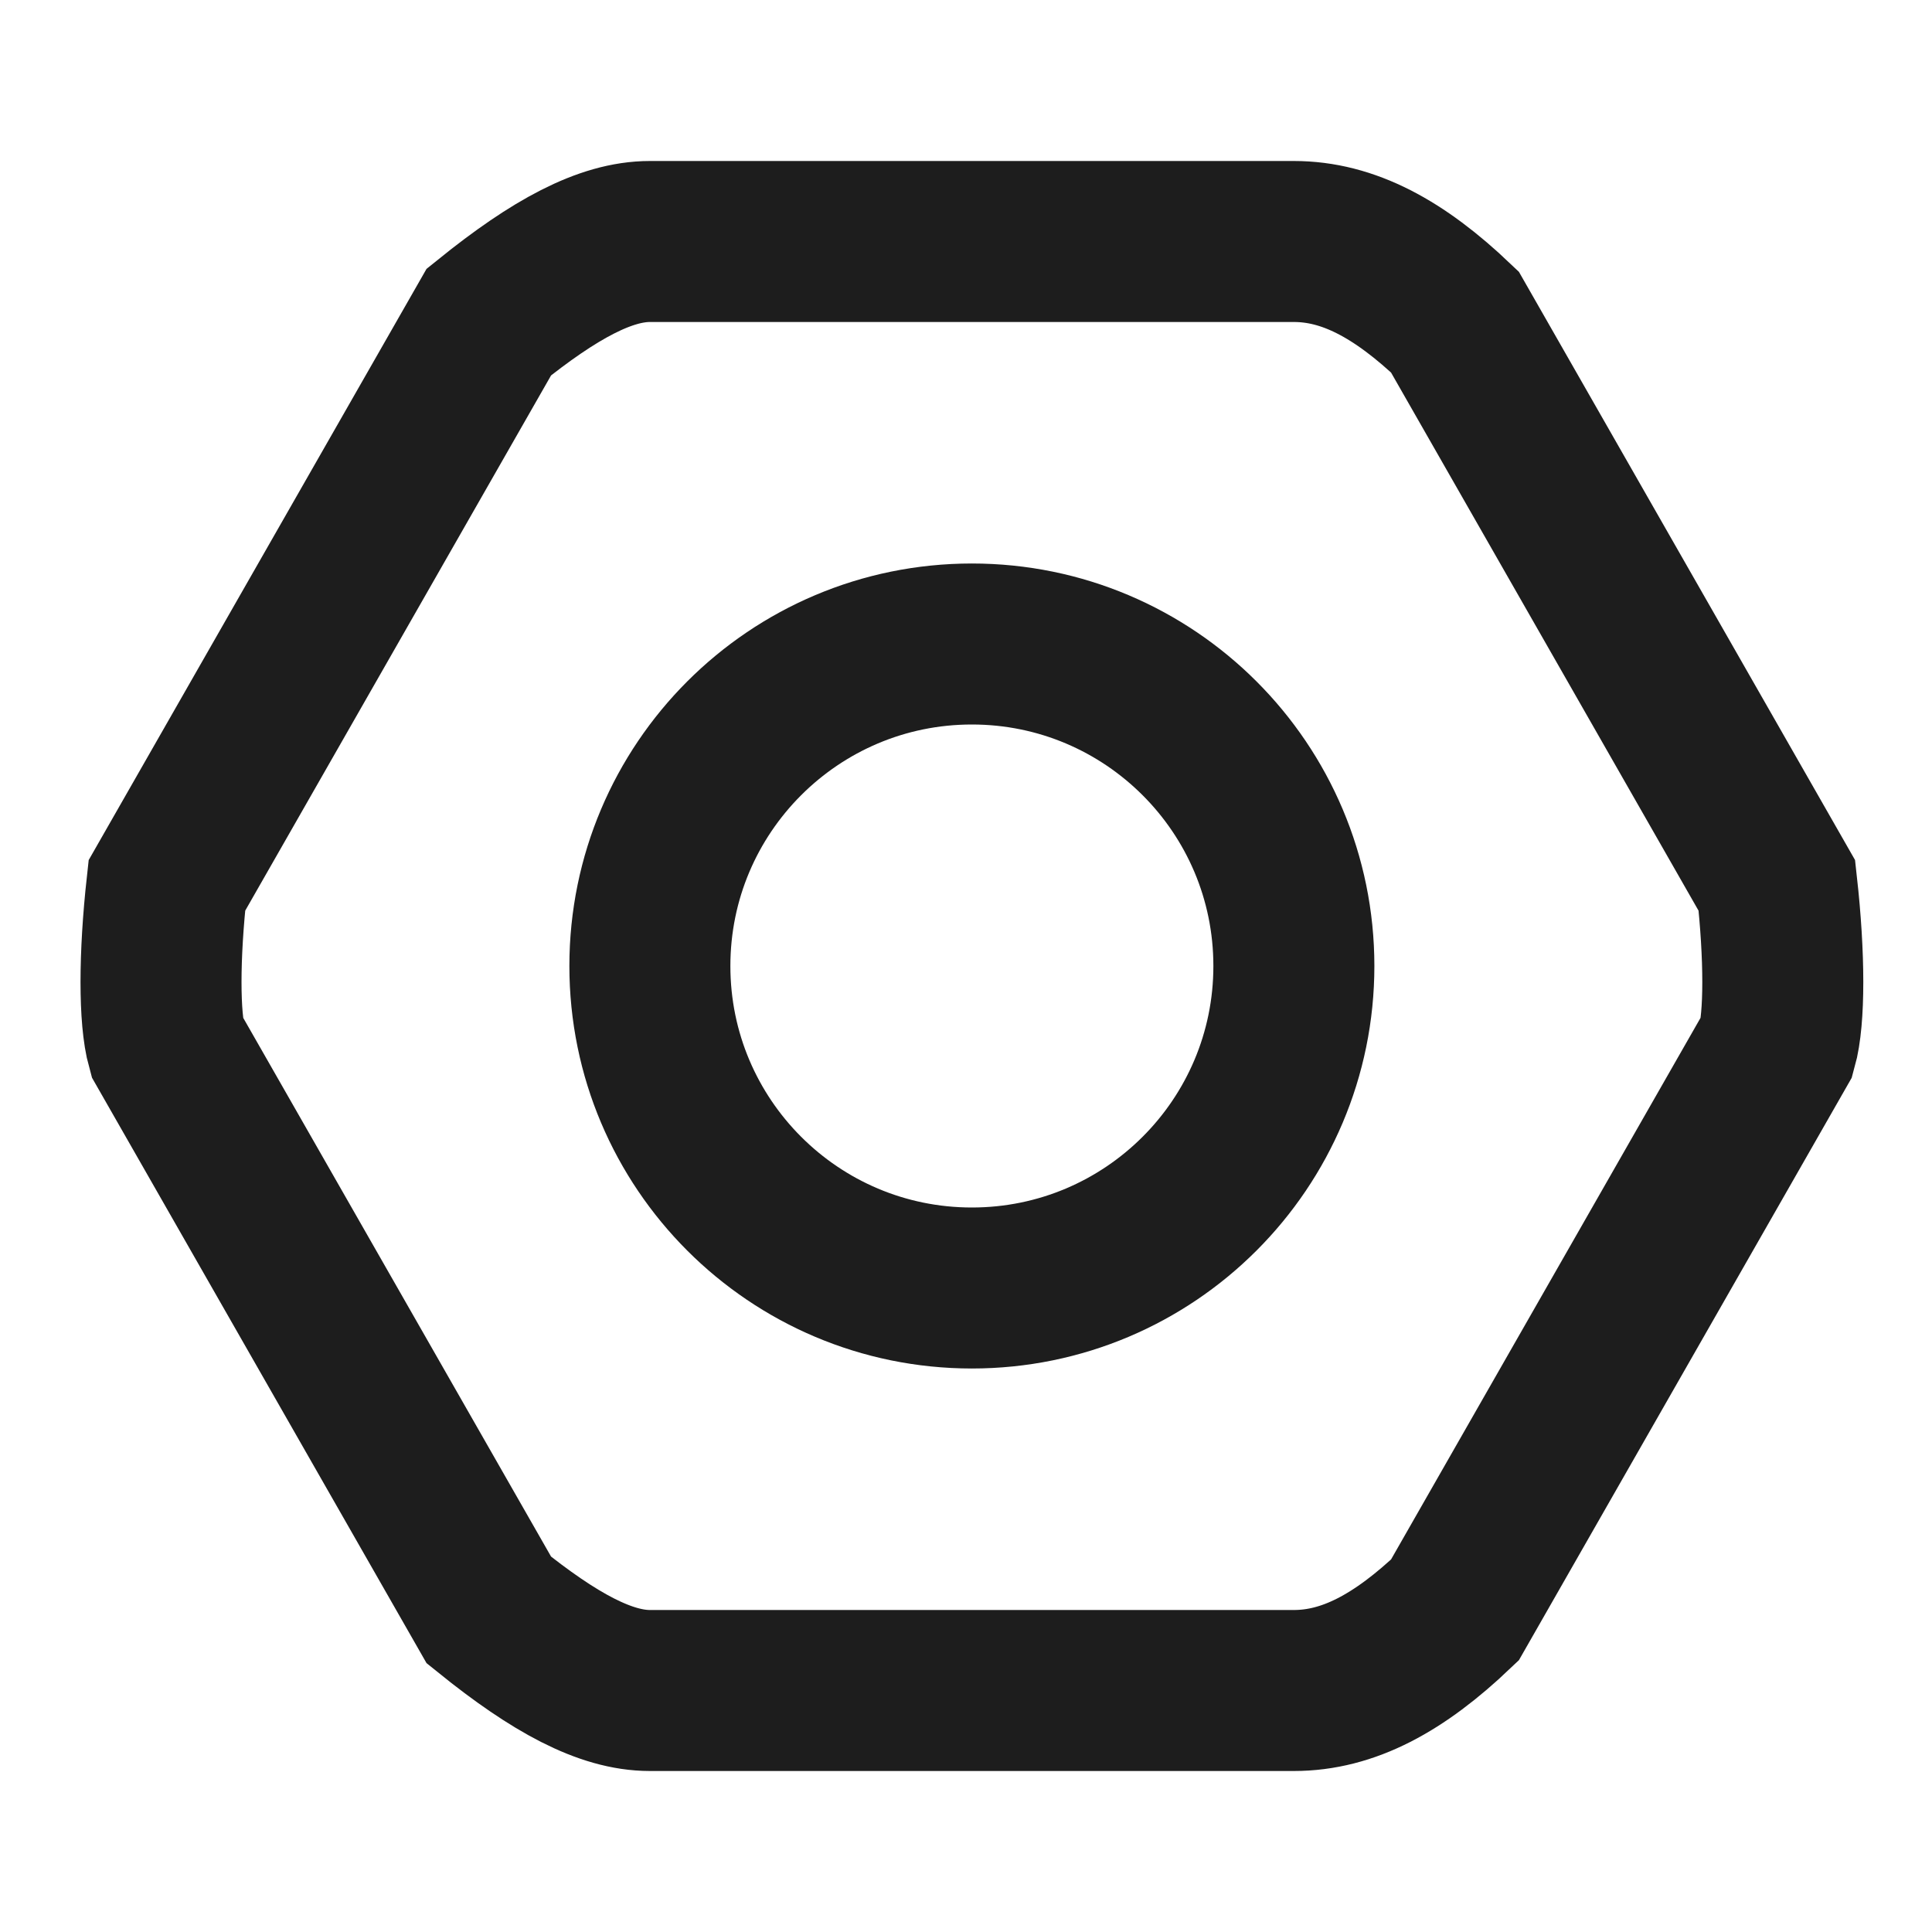 <svg width="24" height="24" viewBox="0 0 24 24" fill="none" xmlns="http://www.w3.org/2000/svg">
<path fill-rule="evenodd" clip-rule="evenodd" d="M22.073 13L18.073 20C17.38 20.66 16.747 21 16.073 21H8.073C7.524 21 6.891 20.66 6.073 20L2.073 13C1.976 12.651 1.976 11.88 2.073 11L6.073 4C6.891 3.34 7.524 3 8.073 3H16.073C16.747 3 17.38 3.34 18.073 4L22.073 11C22.171 11.88 22.171 12.651 22.073 13Z" stroke="#1D1D1D" stroke-width="2"/>
<path fill-rule="evenodd" clip-rule="evenodd" d="M12.073 16C14.282 16 16.073 14.209 16.073 12C16.073 9.791 14.282 8 12.073 8C9.864 8 8.073 9.791 8.073 12C8.073 14.209 9.864 16 12.073 16Z" stroke="#1D1D1D" stroke-width="2"/>
</svg>

